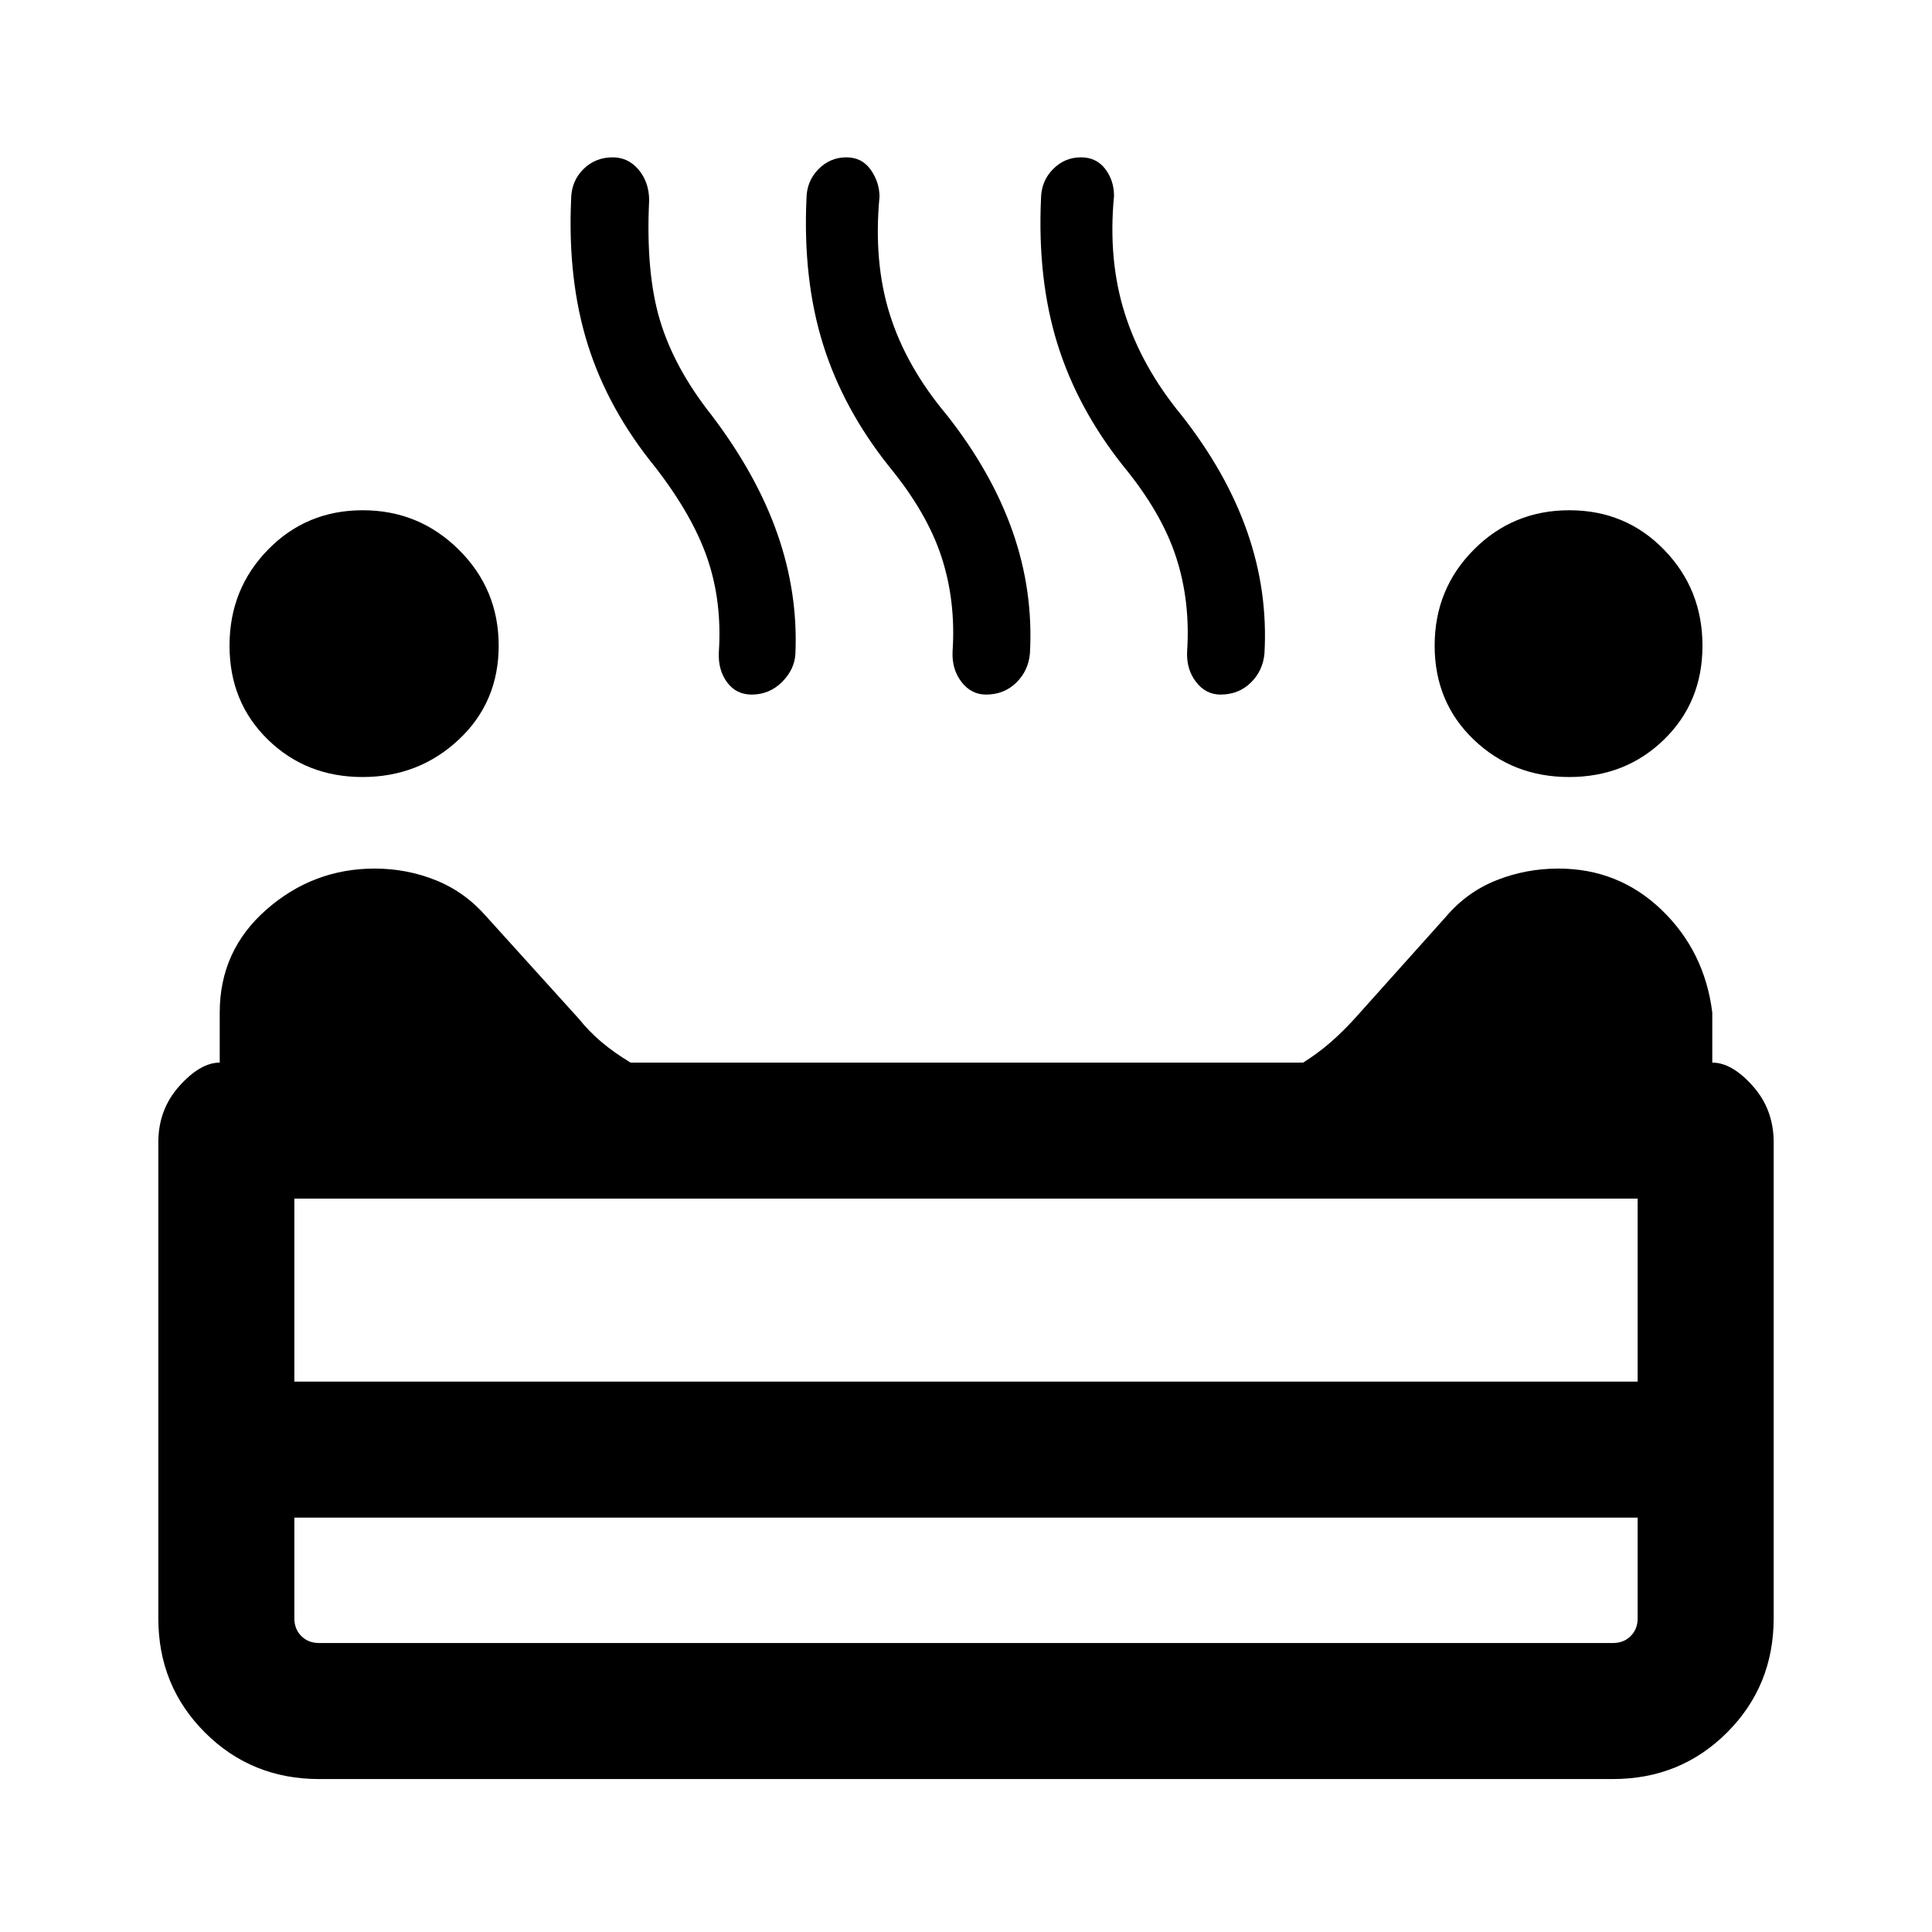 <svg xmlns="http://www.w3.org/2000/svg" height="40" viewBox="0 -960 960 960" width="40"><path d="M779.69-573.9q-28 0-47.41-18.59-19.41-18.59-19.41-46.71 0-28.13 19.47-47.69 19.47-19.57 47.47-19.57 28.01 0 47.07 19.63 19.07 19.62 19.07 47.68t-19.13 46.66q-19.12 18.59-47.13 18.59Zm-599.55 0q-27.96 0-47.02-18.59-19.07-18.59-19.07-46.71 0-28.13 19.13-47.69 19.12-19.57 47.08-19.57 27.96 0 47.75 19.63 19.78 19.62 19.78 47.68t-19.84 46.66q-19.85 18.59-47.81 18.59Zm193.33-40.97q-7.68 0-12.19-6.1t-4.1-14.9q1.67-25.07-5.65-46.51-7.32-21.44-25.91-45.44-23.41-28.73-33.53-60.86-10.11-32.14-8.3-72.42.1-8.84 6.02-14.78 5.92-5.94 14.65-5.94 7.72 0 12.89 6.18 5.16 6.18 5.21 15.13-1.74 36.1 5.41 59.8 7.16 23.69 25.54 46.92 22.42 29.5 32.74 58.96 10.31 29.45 8.98 59.65-.4 7.84-6.67 14.08-6.27 6.23-15.09 6.23Zm116.49 0q-7.38 0-12.21-6.29-4.83-6.29-4.42-15.09 1.67-25.08-5.52-47.05-7.19-21.98-25.96-44.83-22.87-28.67-32.9-60.81-10.03-32.13-8.22-72.34.09-8.66 5.9-14.6 5.81-5.94 13.94-5.94 7.71 0 12.06 6.13 4.34 6.12 4.4 13.41-3.08 32.46 5.11 58.5 8.19 26.04 28.32 49.99 22.42 28.5 32.74 58 10.31 29.5 8.57 60.43-.75 8.66-6.81 14.58-6.06 5.91-15 5.91Zm116.54 0q-7.38 0-12.21-6.29-4.83-6.29-4.42-15.09 1.67-25.08-5.52-47.05-7.2-21.98-25.96-44.83-22.87-28.67-32.9-60.81-10.03-32.13-8.22-72.34.09-8.66 5.9-14.6 5.81-5.94 13.94-5.94 7.61 0 12 5.67 4.4 5.67 4.45 13.46-3.07 31.8 5.32 58.37 8.4 26.58 28.12 50.53 22.42 28.5 32.73 58 10.32 29.5 8.58 60.43-.75 8.66-6.81 14.58-6.07 5.91-15 5.91ZM158.57-76q-33.61 0-56.76-23.15-23.14-23.14-23.14-56.75v-236.48q0-16.31 10.44-27.97Q99.56-432 109.18-432v-24.89q0-30.82 23.23-51.17 23.22-20.35 53.78-20.35 15.95 0 30.4 5.81 14.46 5.82 25.13 18.08l45.77 50.6q5.2 6.46 11.38 11.69 6.19 5.23 14.45 10.23h334.22q7.45-4.7 13.61-10.08 6.16-5.38 12.03-11.84l45.41-50.69q10.36-12.17 24.99-17.99 14.62-5.81 30.75-5.81 29.98 0 51.34 20.56 21.35 20.55 25.15 50.93V-432q9.79 0 20.15 11.65 10.36 11.66 10.36 27.97v236.48q0 33.61-23.14 56.75Q835.04-76 801.43-76H158.57Zm-12.31-197.49h667.48v-90.92H146.26v90.92Zm12.31 129.9h642.86q5.39 0 8.85-3.46t3.46-8.85v-50H146.26v50q0 5.39 3.46 8.85t8.85 3.46ZM480-273.49Zm0 67.59Zm0 0v-67.59 67.59Z"/></svg>